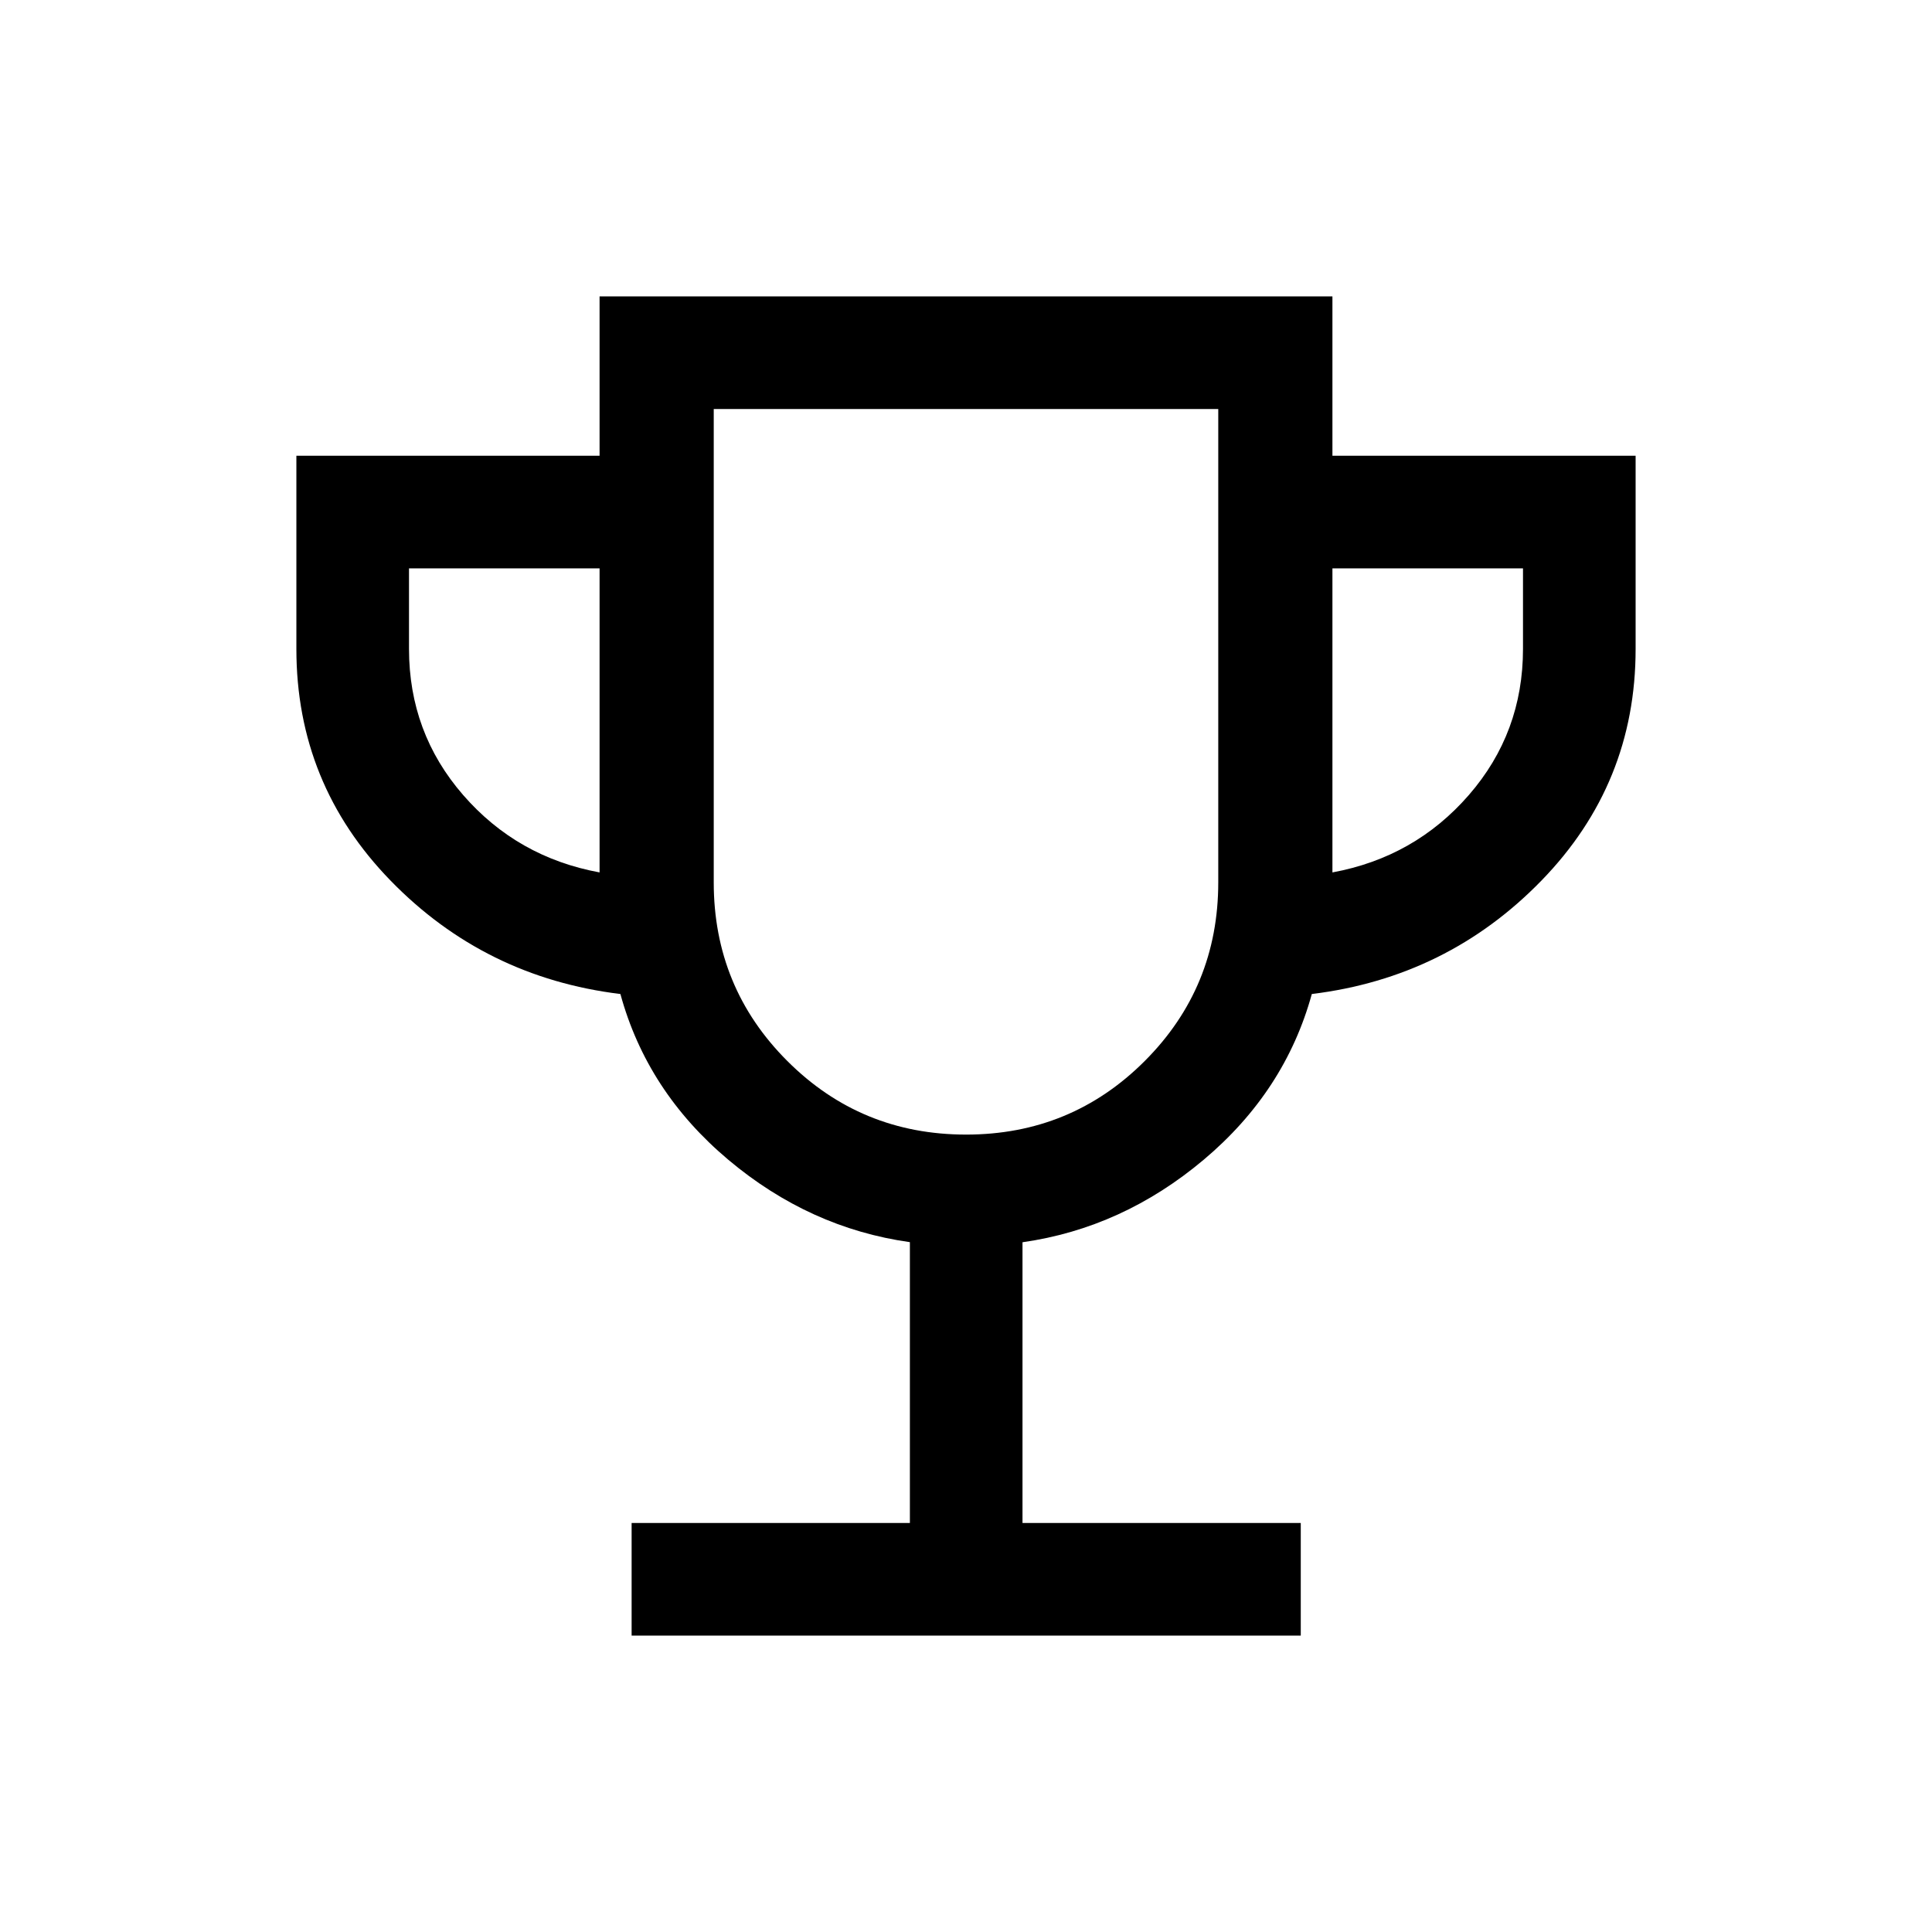 <svg xmlns="http://www.w3.org/2000/svg" height="24" viewBox="0 -960 960 960" width="24"><path d="M313.848-147.271v-55.96h138.268v-139.548q-49.846-6.991-90.232-40.95t-53.61-82.349q-67.388-8.231-114.196-56.346-46.807-48.115-46.807-115.071v-96.042h150.653v-79.192h364.152v79.192h150.653v96.042q0 66.956-46.807 115.071-46.808 48.115-114.084 56.346-13.3 48.308-53.666 82.293-40.367 33.986-90.096 41.053v139.501h138.268v55.96H313.848ZM297.924-526.5v-151.077h-94.693v40q0 41.654 26.885 72.597 26.885 30.942 67.808 38.48Zm182.108 130.27q52.241 0 88.778-36.56 36.537-36.559 36.537-88.787v-235.192H354.653v235.192q0 52.228 36.569 88.787 36.569 36.56 88.81 36.56ZM662.076-526.5q40.923-7.538 67.808-38.48 26.885-30.943 26.885-72.597v-40h-94.693V-526.5ZM480-576.5Z"/></svg>